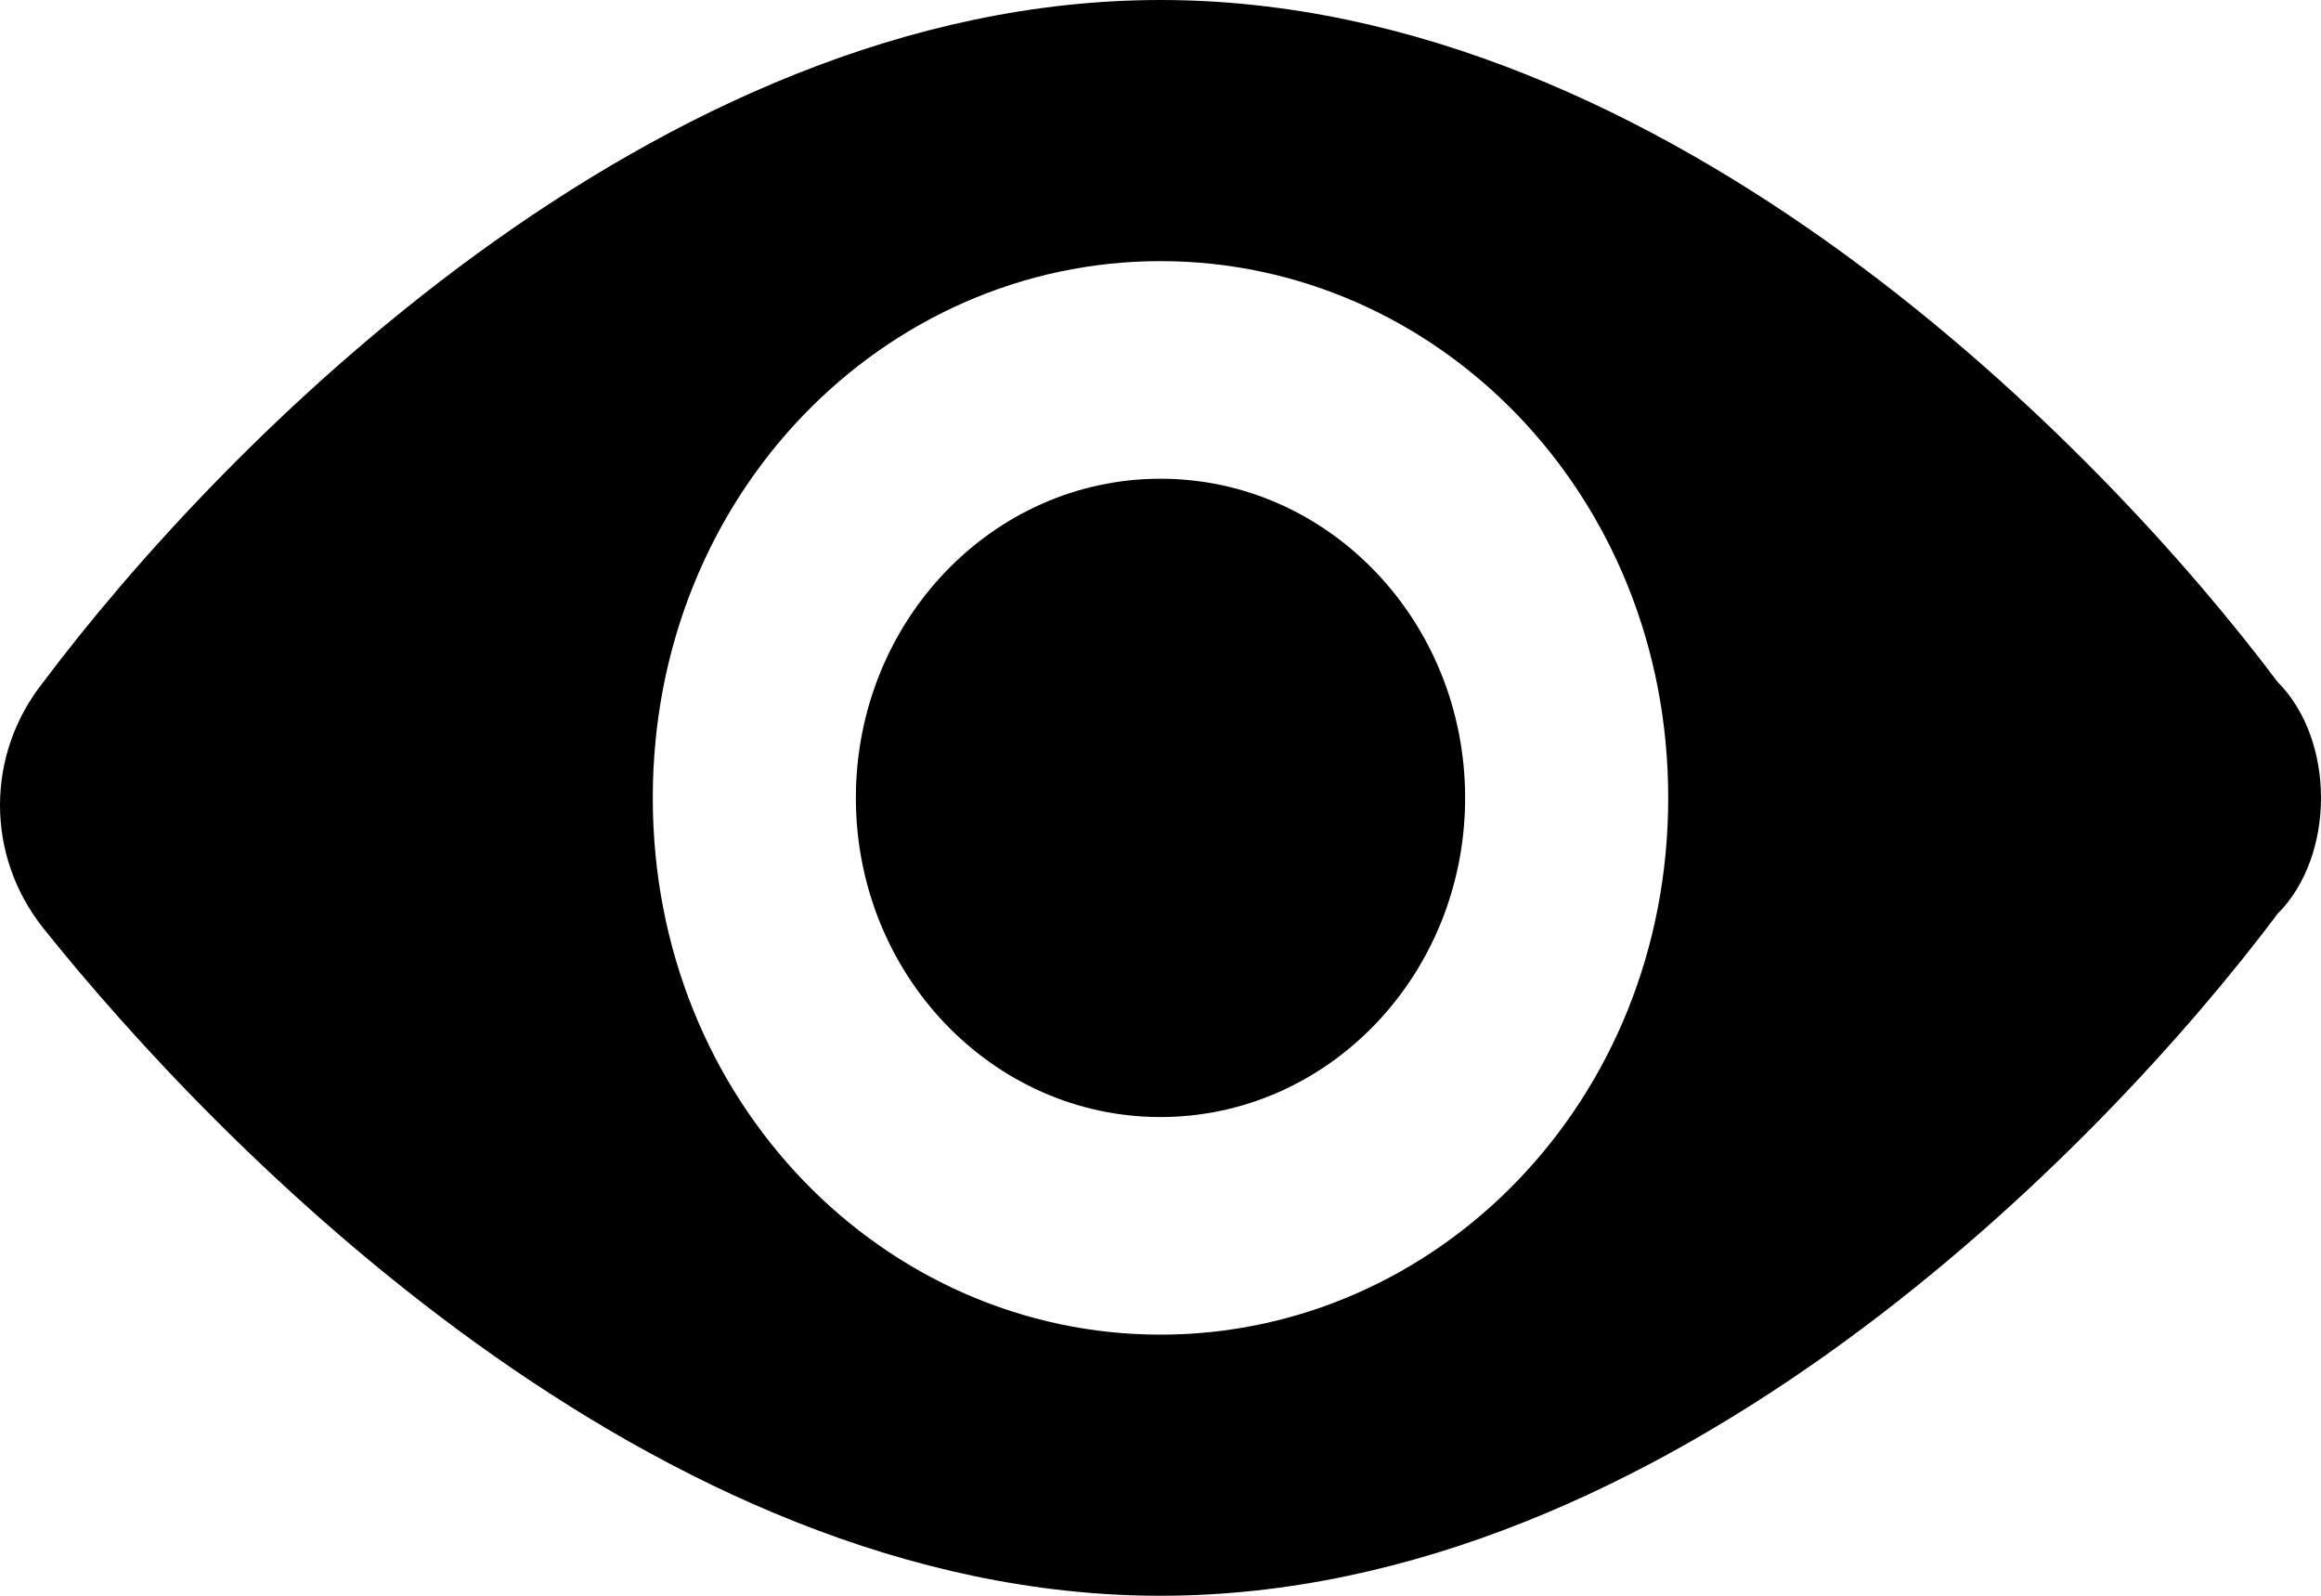 <?xml version="1.0" encoding="utf-8"?>
<!-- Generator: Adobe Illustrator 21.0.2, SVG Export Plug-In . SVG Version: 6.00 Build 0)  -->
<svg version="1.1" id="Layer_1" xmlns="http://www.w3.org/2000/svg" xmlns:xlink="http://www.w3.org/1999/xlink" x="0px" y="0px"
	 width="16px" height="11px" viewBox="0 0 16 11" style="enable-background:new 0 0 16 11;" xml:space="preserve">
<style type="text/css">
	.st0{fill-rule:evenodd;clip-rule:evenodd;}
</style>
<g>
	<path class="st0" d="M15.7,4.7C14.5,3.1,11.5,0,8,0C4.5,0,1.5,3.1,0.3,4.7c-0.4,0.5-0.4,1.2,0,1.7C1.5,7.9,4.5,11,8,11
		c3.5,0,6.5-3.1,7.7-4.7C16.1,5.9,16.1,5.1,15.7,4.7z M8,9.2c-1.9,0-3.5-1.6-3.5-3.7S6.1,1.8,8,1.8c1.9,0,3.5,1.6,3.5,3.7
		S9.9,9.2,8,9.2z"/>
	<ellipse class="st0" cx="8" cy="5.5" rx="2.1" ry="2.2"/>
</g>
</svg>
